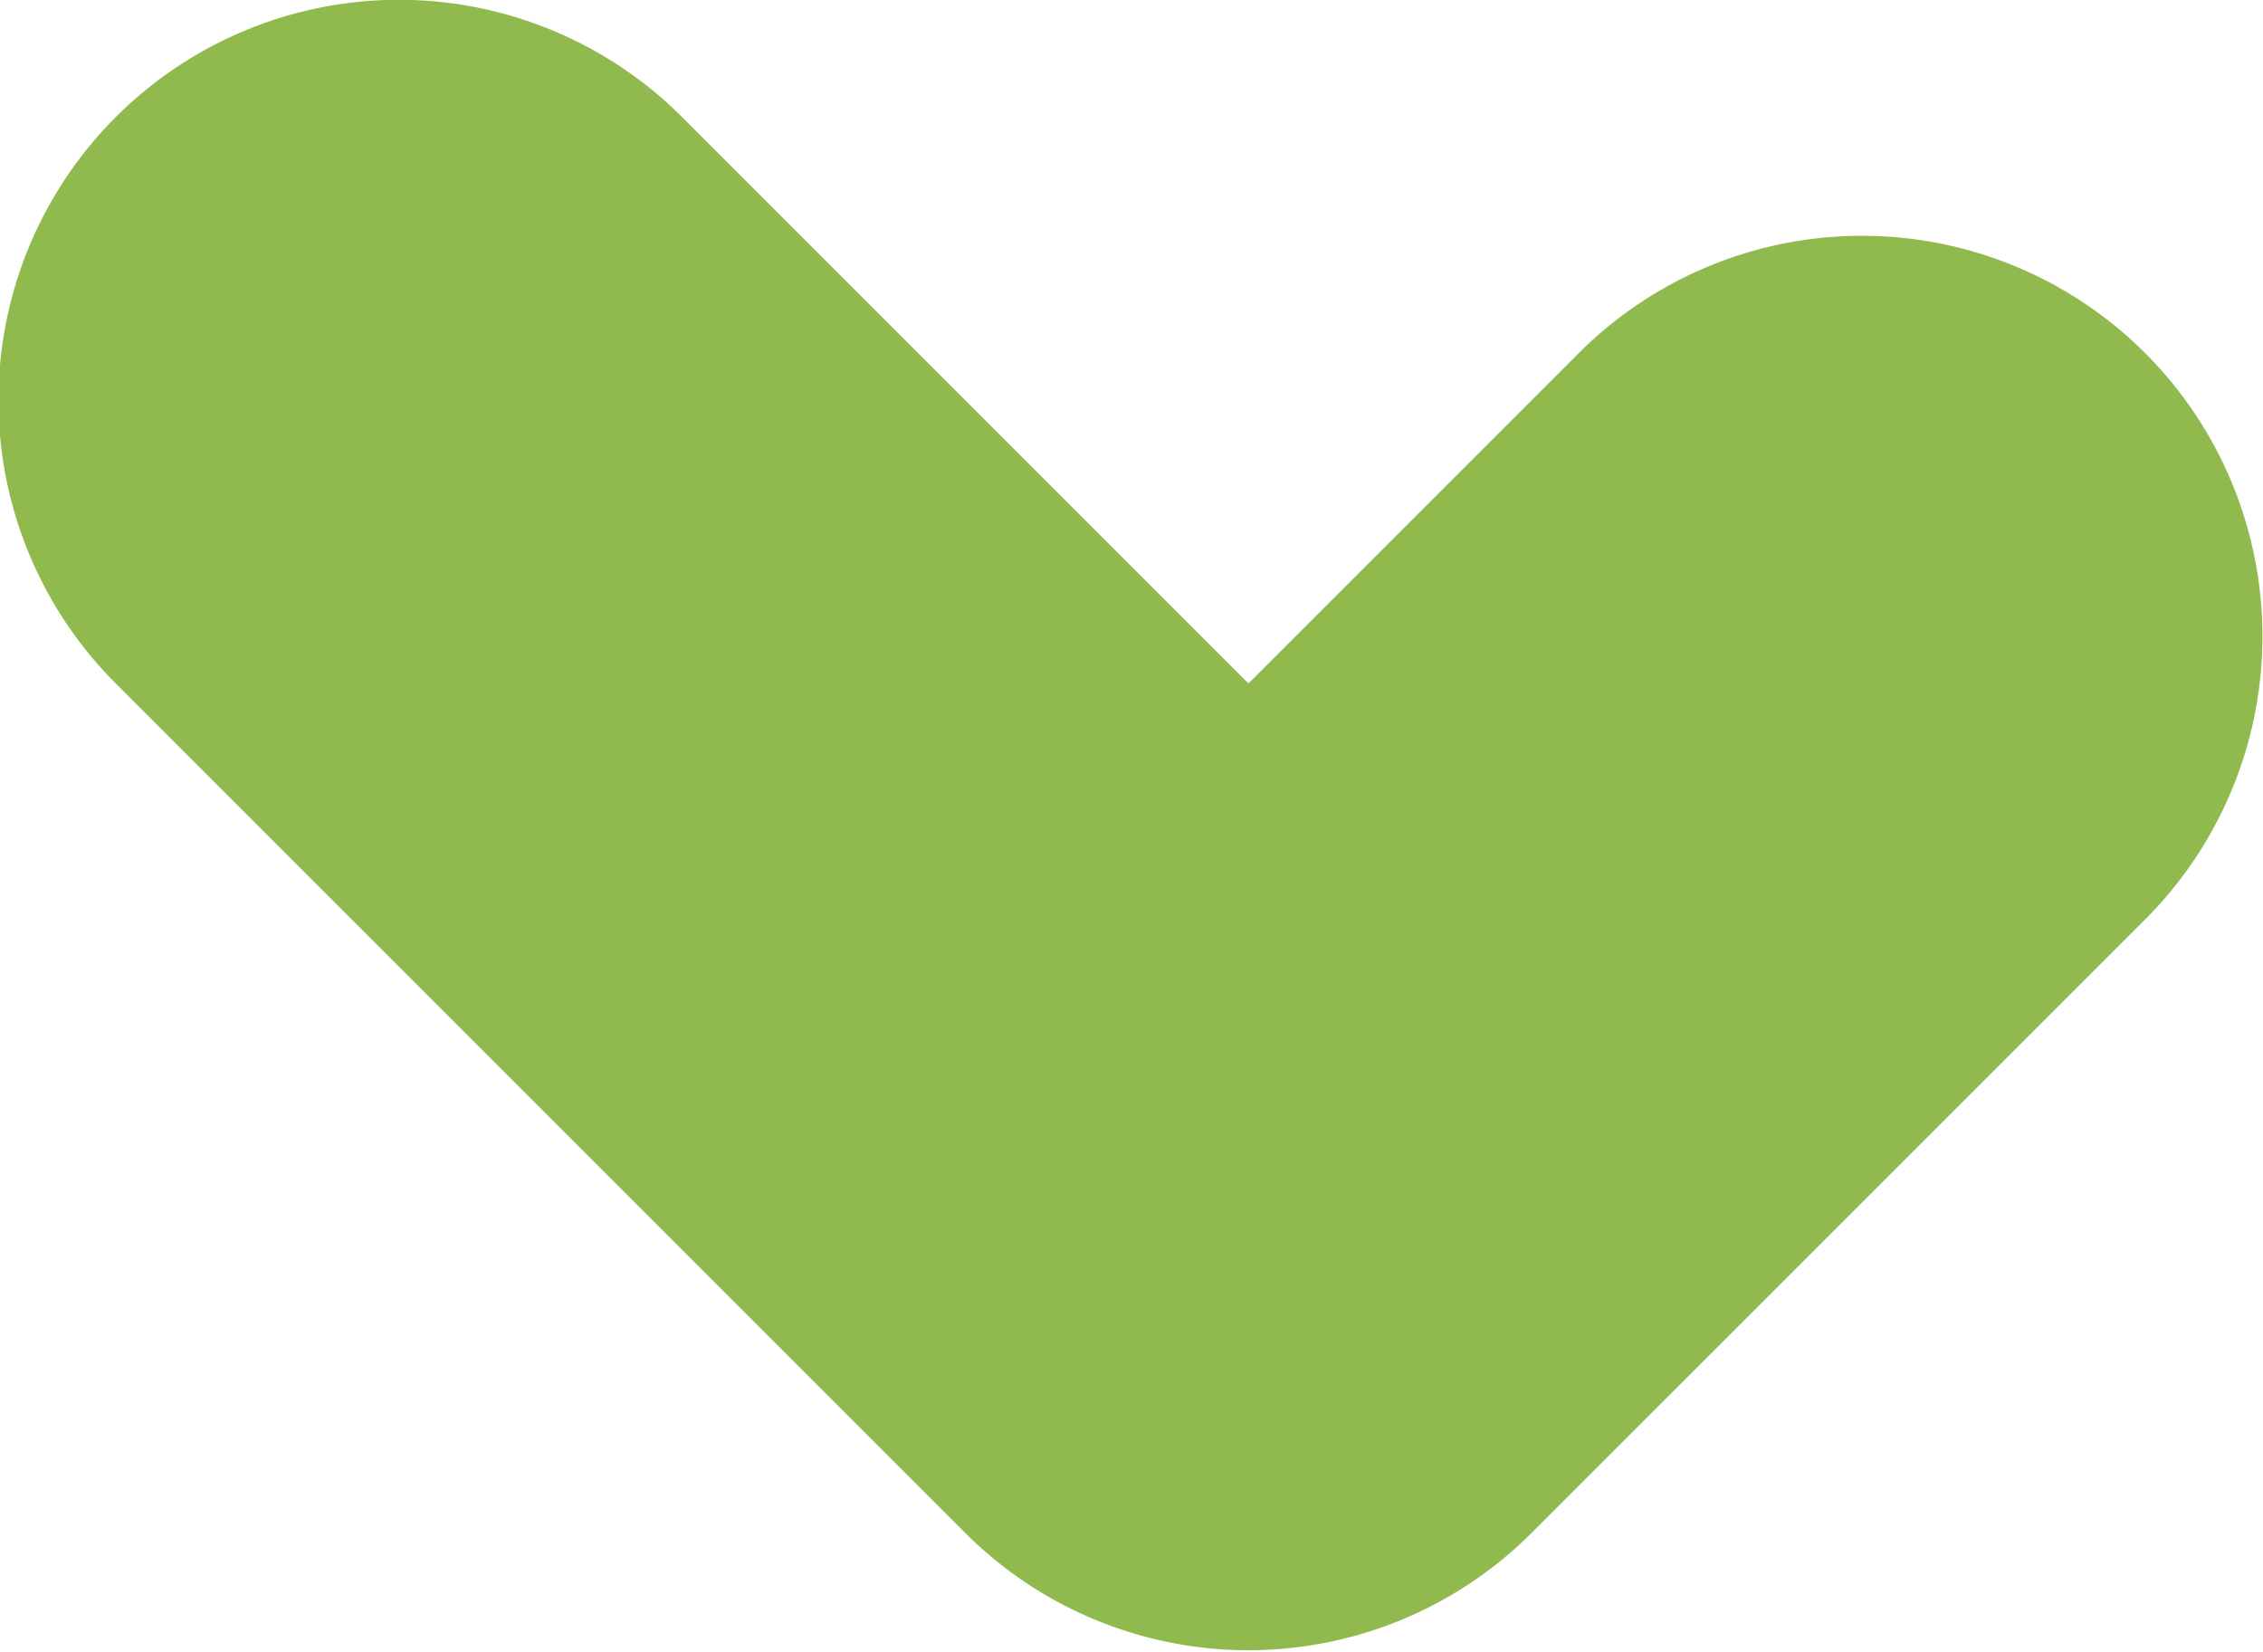 <svg xmlns="http://www.w3.org/2000/svg" width="28" height="20.438" viewBox="0 0 28 20.438">
<defs>
    <style>
      .cls-1 {
        fill: #90ba4e;
        fill-rule: evenodd;
      }
    </style>
  </defs>
  <path id="Rounded_Rectangle_1_copy" data-name="Rounded Rectangle 1 copy" class="cls-1" d="M583.542,712.657l-7.592,7.591a4.955,4.955,0,0,1-7.007,0l-10.511-10.511a4.955,4.955,0,0,1,7.008-7.007l7.007,7.007,4.087-4.087A4.955,4.955,0,0,1,583.542,712.657Z" transform="translate(-557 -701.281)"/>
</svg>

